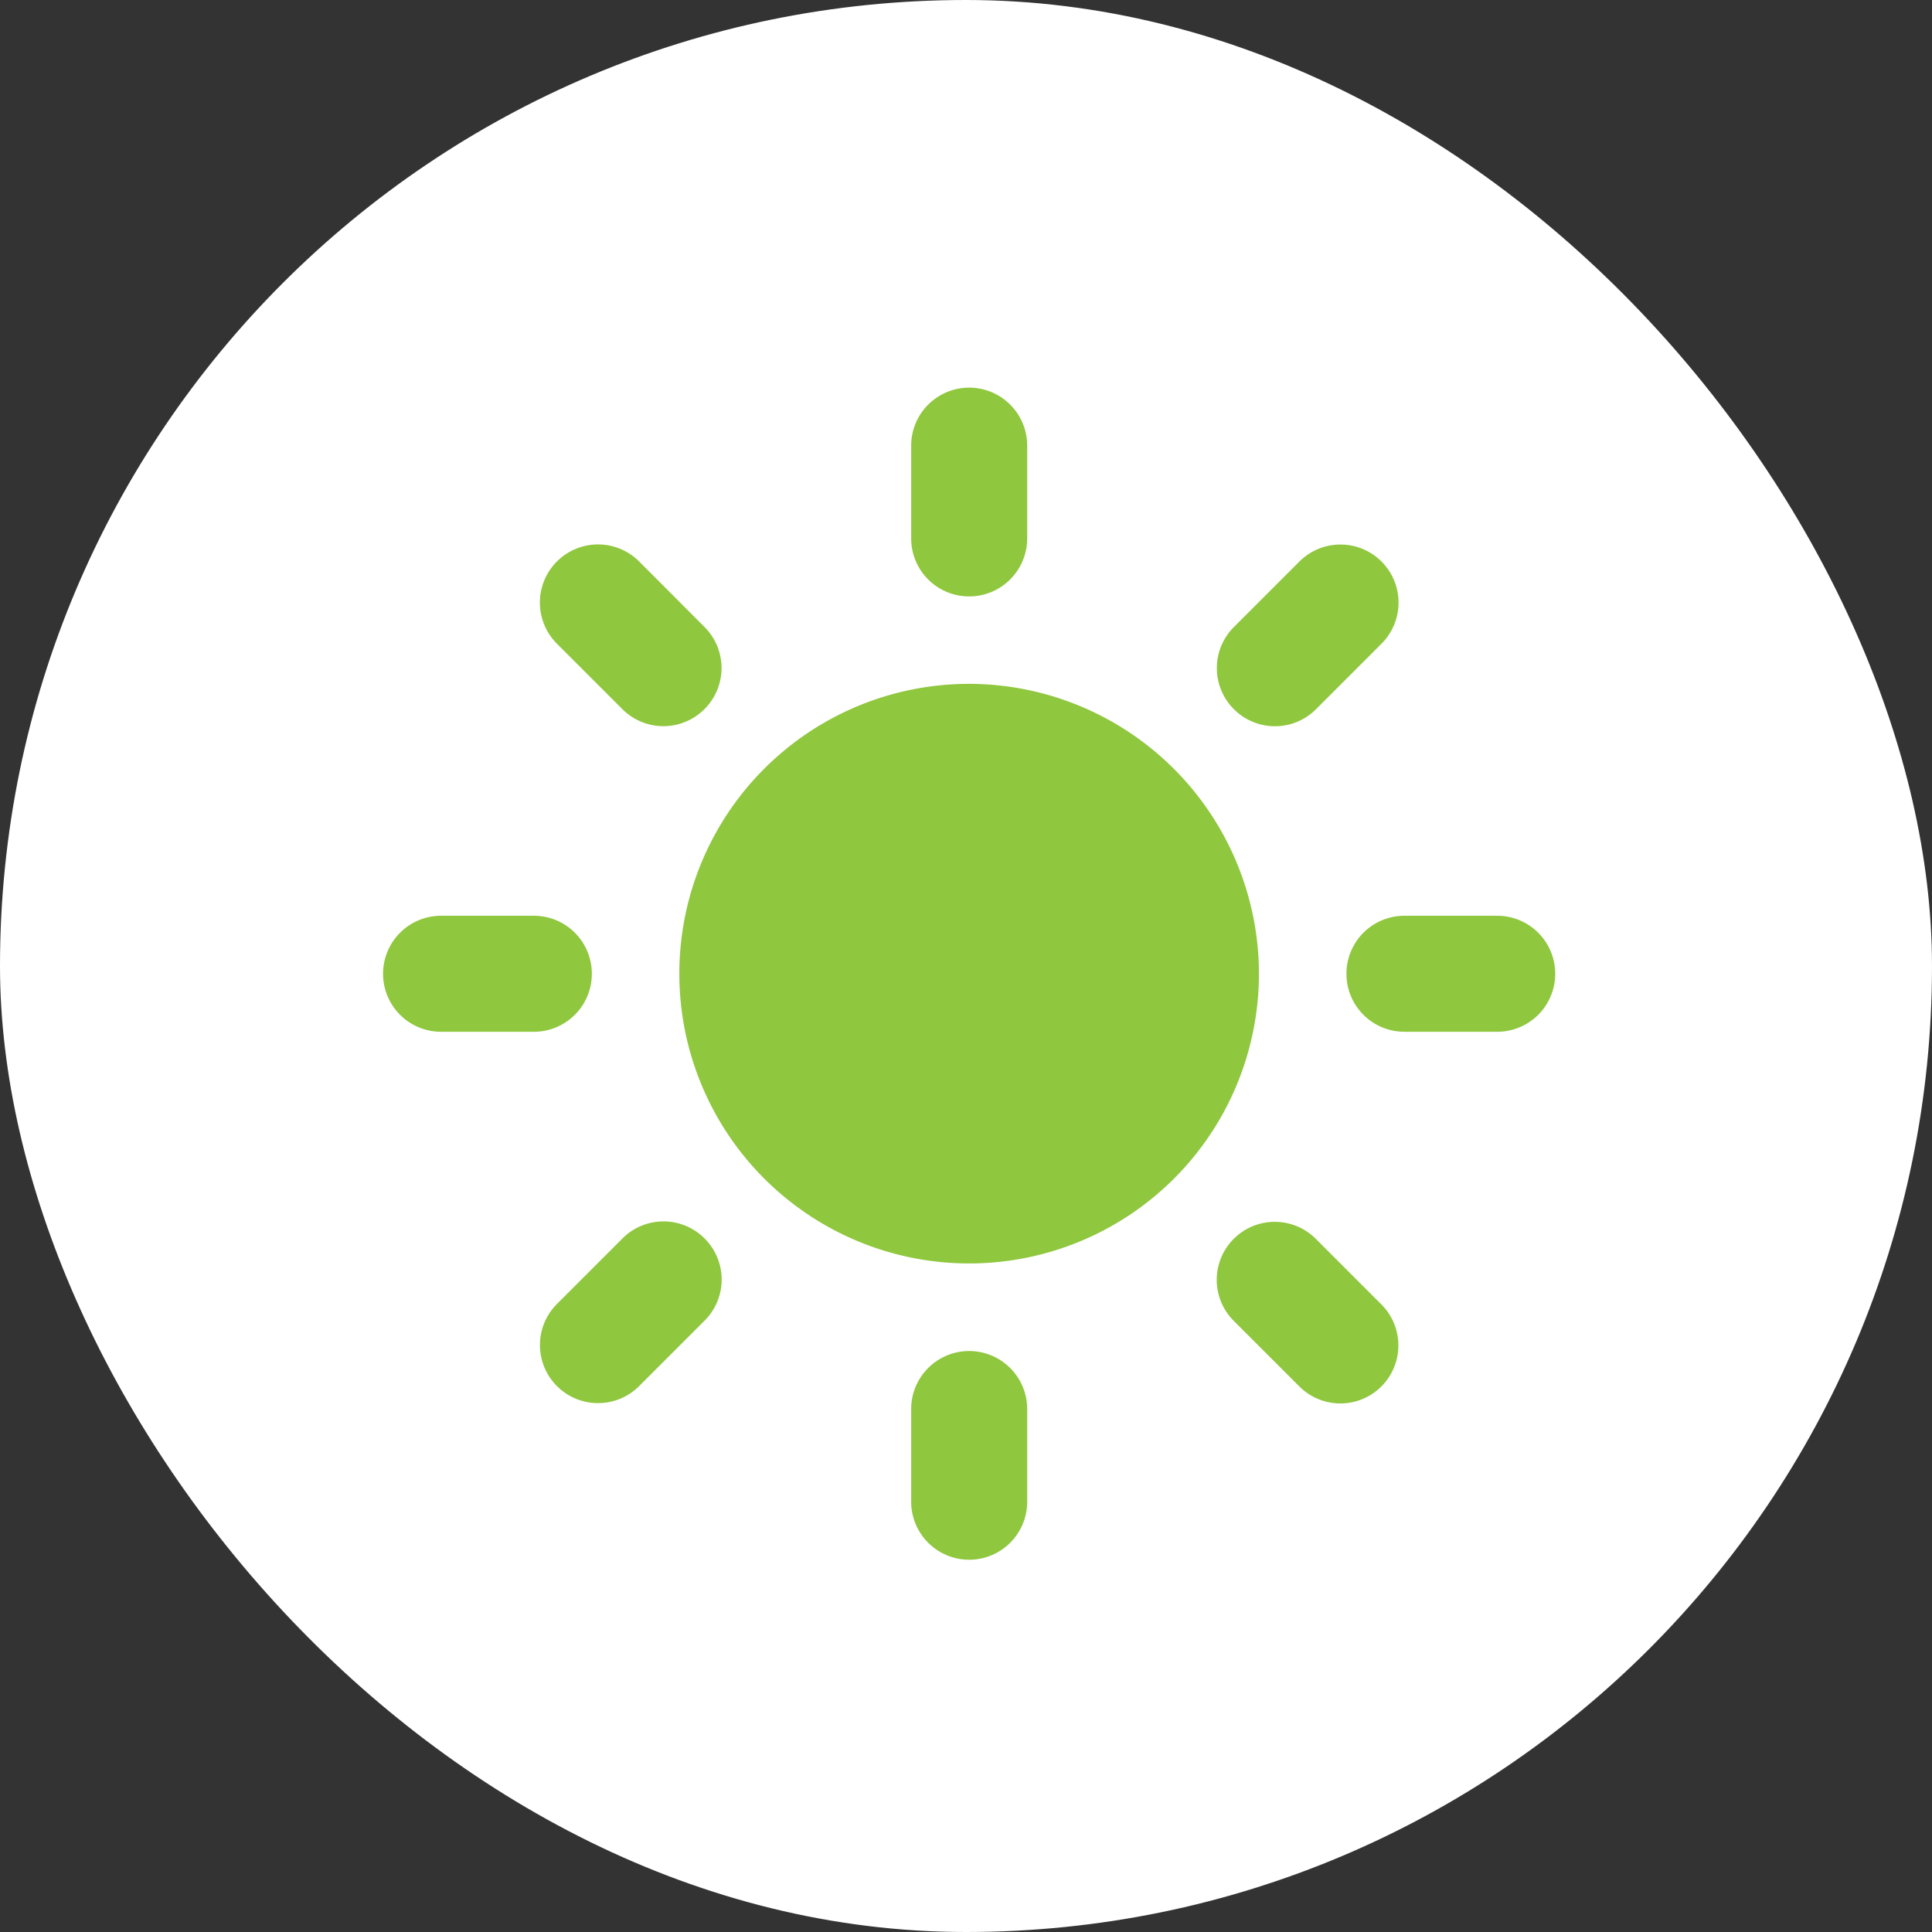 <svg xmlns="http://www.w3.org/2000/svg" width="24" height="24" viewBox="0 0 24 24">
  <rect x="0" y="0" width="24" height="24" fill="#333333" stroke="none"/>
  <g id="Group_16" data-name="Group 16" transform="translate(0 0)">
    <rect id="Rectangle_9" data-name="Rectangle 9" width="24" height="24" rx="12" transform="translate(0 0)" fill="#fff"/>
    <g id="sun" transform="translate(4.759 4.816)">
      <g id="Group_15" data-name="Group 15">
        <path id="Path_80" data-name="Path 80" d="M14.87,11.269a3.6,3.6,0,1,0,3.6,3.6A3.606,3.606,0,0,0,14.87,11.269Z" transform="translate(-7.59 -7.59)" fill="#8fc73e"/>
        <g id="Group_14" data-name="Group 14">
          <g id="Group_6" data-name="Group 6" transform="translate(6.56)">
            <path id="Path_81" data-name="Path 81" d="M21.093,2.593a.72.72,0,0,1-.72-.72V.72a.72.72,0,0,1,1.441,0V1.873A.721.721,0,0,1,21.093,2.593Z" transform="translate(-20.373)" fill="#8fc73e"/>
          </g>
          <g id="Group_7" data-name="Group 7" transform="translate(6.56 11.967)">
            <path id="Path_82" data-name="Path 82" d="M21.093,37.215a.72.72,0,0,0-.72.72v1.152a.72.72,0,1,0,1.441,0V37.935A.721.721,0,0,0,21.093,37.215Z" transform="translate(-20.373 -37.215)" fill="#8fc73e"/>
          </g>
          <g id="Group_8" data-name="Group 8" transform="translate(10.357 1.948)">
            <path id="Path_83" data-name="Path 83" d="M32.493,8.012a.721.721,0,0,1,0-1.019l.815-.815A.72.72,0,1,1,34.327,7.2l-.815.815A.72.72,0,0,1,32.493,8.012Z" transform="translate(-32.282 -5.967)" fill="#8fc73e"/>
          </g>
          <g id="Group_9" data-name="Group 9" transform="translate(1.948 10.357)">
            <path id="Path_84" data-name="Path 84" d="M8.012,32.494a.72.72,0,0,0-1.019,0l-.815.815A.72.72,0,0,0,7.2,34.328l.815-.815A.72.72,0,0,0,8.012,32.494Z" transform="translate(-5.967 -32.283)" fill="#8fc73e"/>
          </g>
          <g id="Group_10" data-name="Group 10" transform="translate(11.967 6.56)">
            <path id="Path_85" data-name="Path 85" d="M37.215,21.093a.72.72,0,0,1,.72-.72h1.153a.72.72,0,1,1,0,1.441H37.935A.72.72,0,0,1,37.215,21.093Z" transform="translate(-37.215 -20.373)" fill="#8fc73e"/>
          </g>
          <g id="Group_11" data-name="Group 11" transform="translate(0 6.56)">
            <path id="Path_86" data-name="Path 86" d="M2.593,21.093a.72.72,0,0,0-.72-.72H.72a.72.72,0,1,0,0,1.441H1.873A.72.72,0,0,0,2.593,21.093Z" transform="translate(0 -20.373)" fill="#8fc73e"/>
          </g>
          <g id="Group_12" data-name="Group 12" transform="translate(10.356 10.357)">
            <path id="Path_87" data-name="Path 87" d="M32.493,32.5a.721.721,0,0,1,1.019,0l.815.815a.72.72,0,1,1-1.019,1.019l-.815-.815A.72.72,0,0,1,32.493,32.5Z" transform="translate(-32.282 -32.284)" fill="#8fc73e"/>
          </g>
          <g id="Group_13" data-name="Group 13" transform="translate(1.948 1.948)">
            <path id="Path_88" data-name="Path 88" d="M8.012,8.012a.72.72,0,0,0,0-1.019L7.2,6.179A.72.72,0,0,0,6.178,7.2l.815.815A.72.72,0,0,0,8.012,8.012Z" transform="translate(-5.967 -5.968)" fill="#8fc73e"/>
          </g>
        </g>
      </g>
    </g>
  </g>
</svg>
